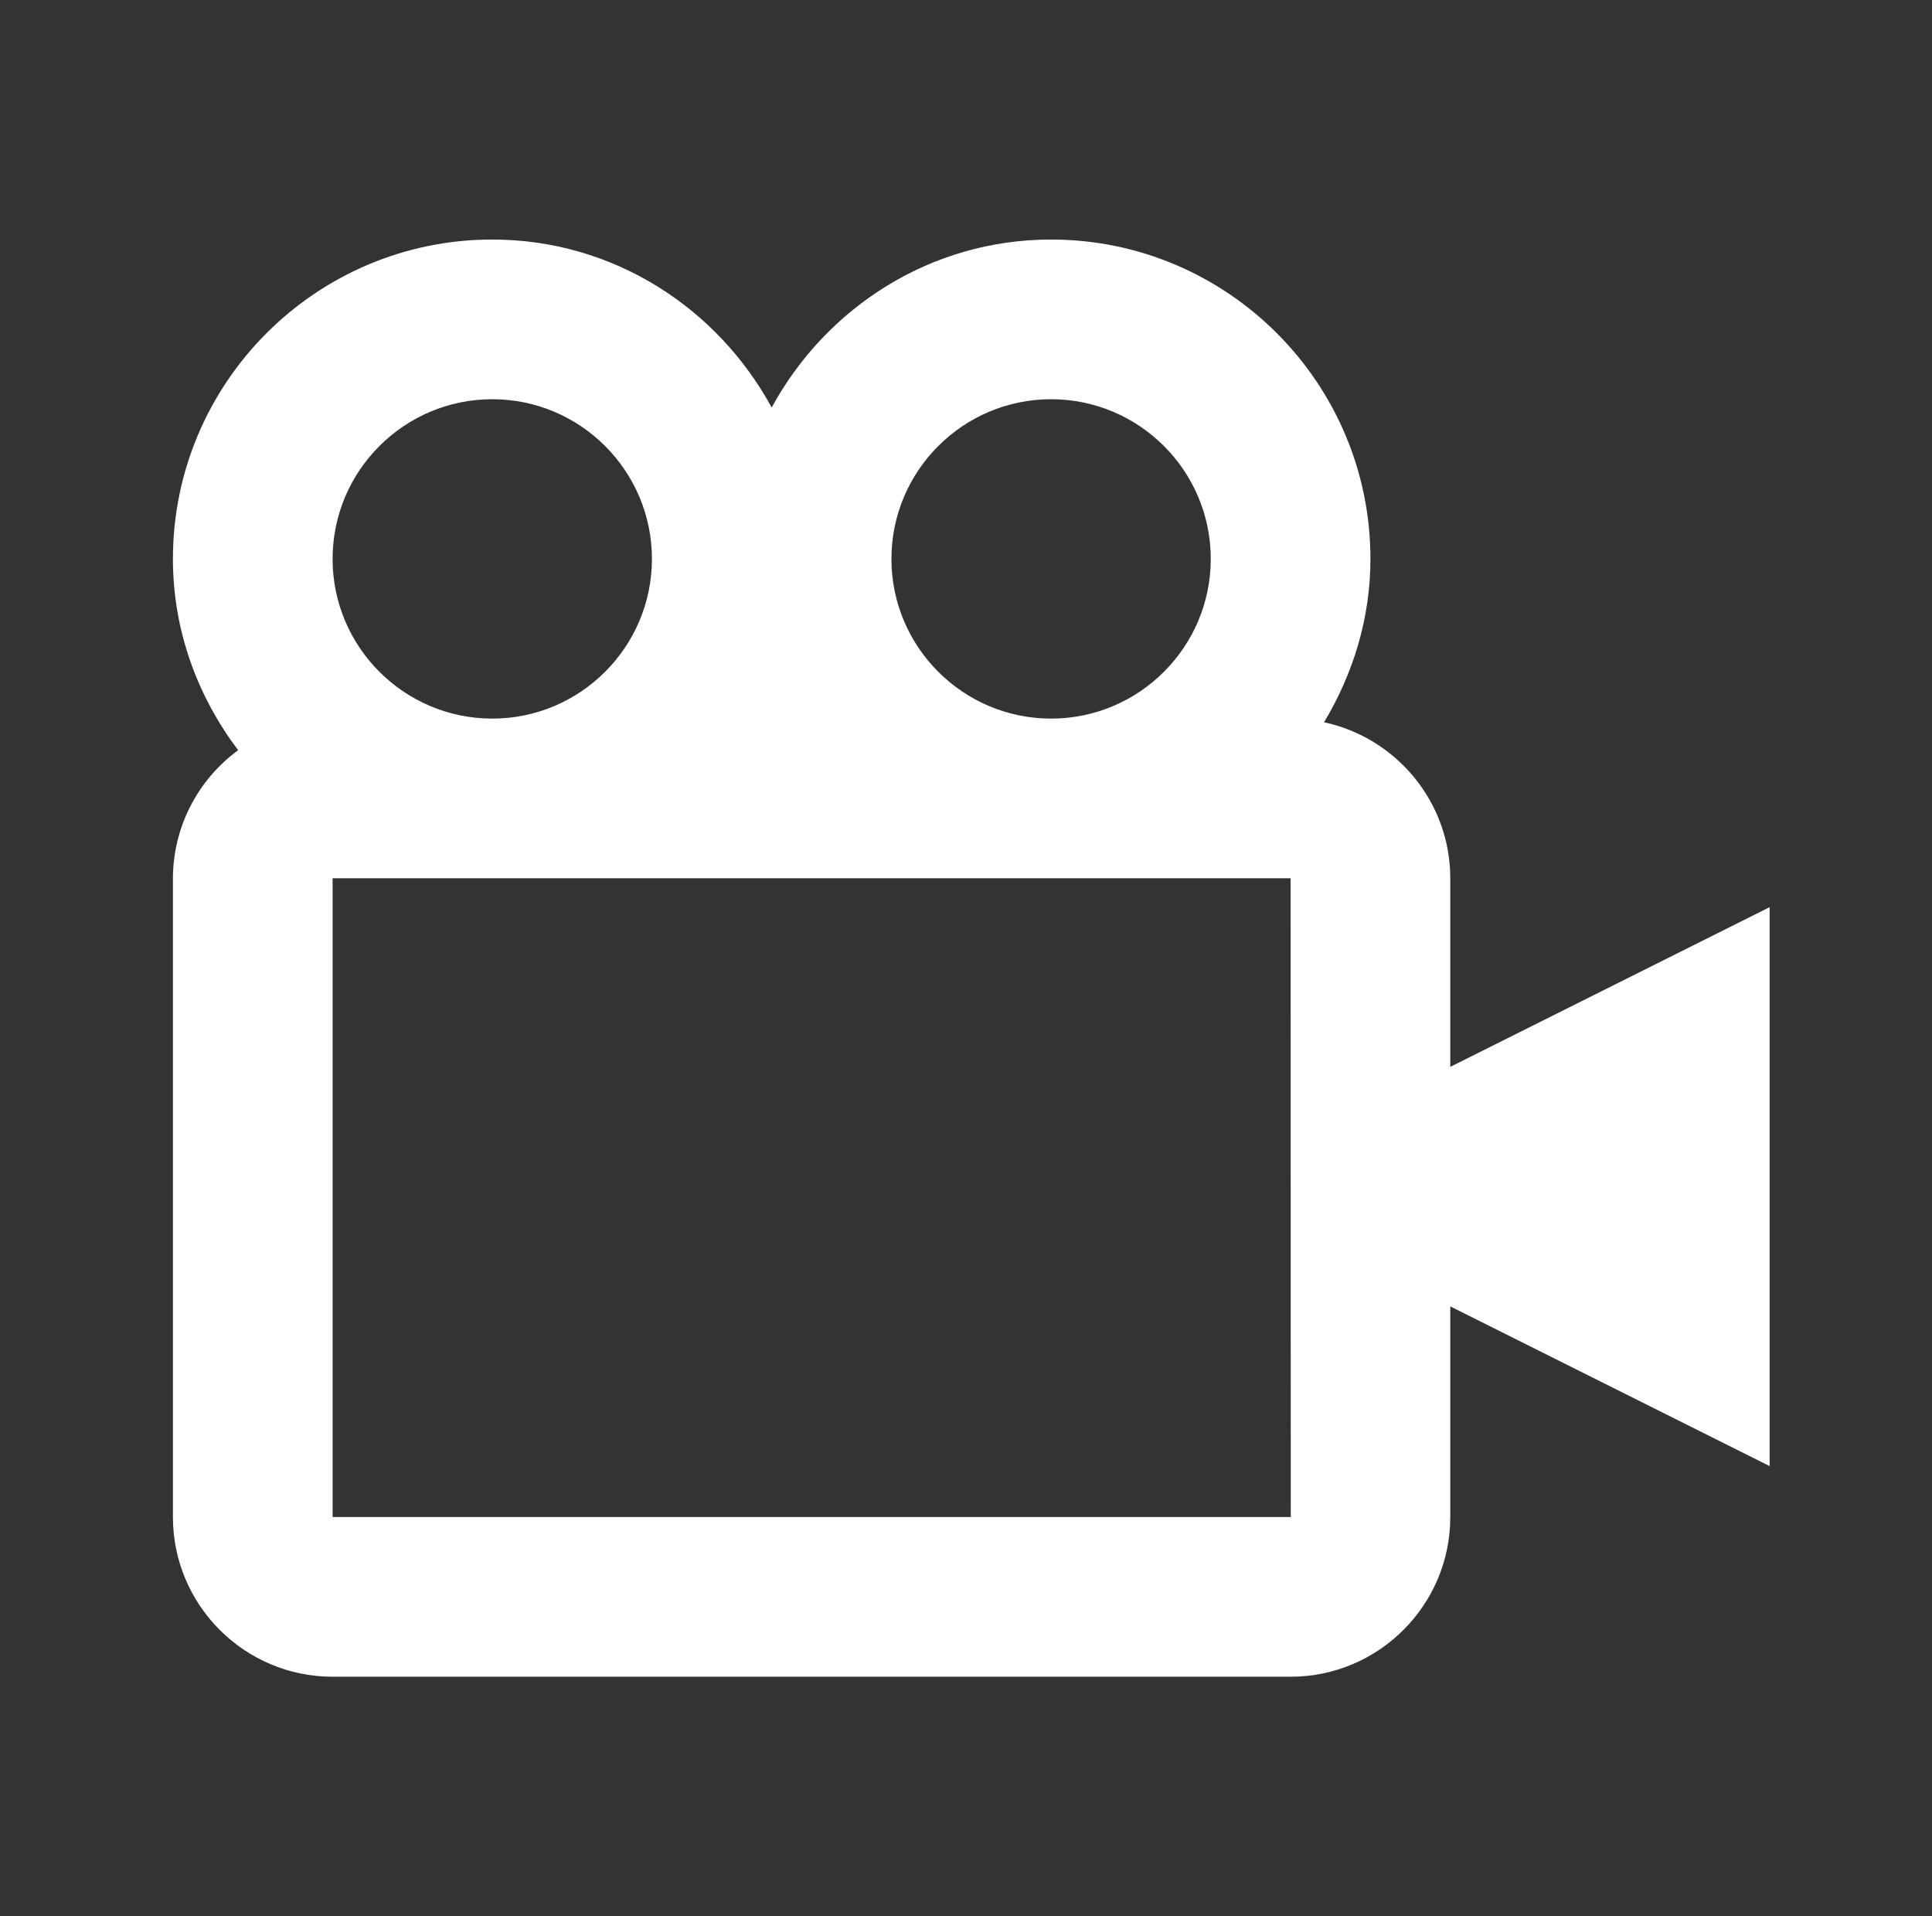 <svg width="121" height="120" viewBox="0 0 121 120" fill="none" xmlns="http://www.w3.org/2000/svg">
<rect x="0" y="0" width="121" height="120" fill="#333333" stroke="none"/>
<path d="M90.83 55C90.83 50.205 87.43 46.195 82.925 45.23C84.725 42.225 85.83 38.75 85.83 35C85.83 23.97 76.86 15 65.83 15C58.245 15 51.725 19.285 48.33 25.52C44.935 19.285 38.415 15 30.83 15C19.8 15 10.83 23.97 10.83 35C10.83 39.51 12.39 43.635 14.915 46.98C13.653 47.903 12.626 49.11 11.916 50.503C11.207 51.896 10.834 53.437 10.83 55V95C10.83 100.515 15.315 105 20.83 105H80.83C86.345 105 90.83 100.515 90.83 95V81.81L110.83 91.81V56.81L90.83 66.81V55ZM65.83 25C71.345 25 75.83 29.485 75.83 35C75.83 40.515 71.345 45 65.83 45C60.315 45 55.83 40.515 55.83 35C55.83 29.485 60.315 25 65.83 25ZM30.83 25C36.345 25 40.83 29.485 40.83 35C40.83 40.515 36.345 45 30.83 45C25.315 45 20.83 40.515 20.83 35C20.83 29.485 25.315 25 30.83 25ZM20.83 95V55H80.83L80.84 95H20.83Z" fill="white"/>
</svg>

